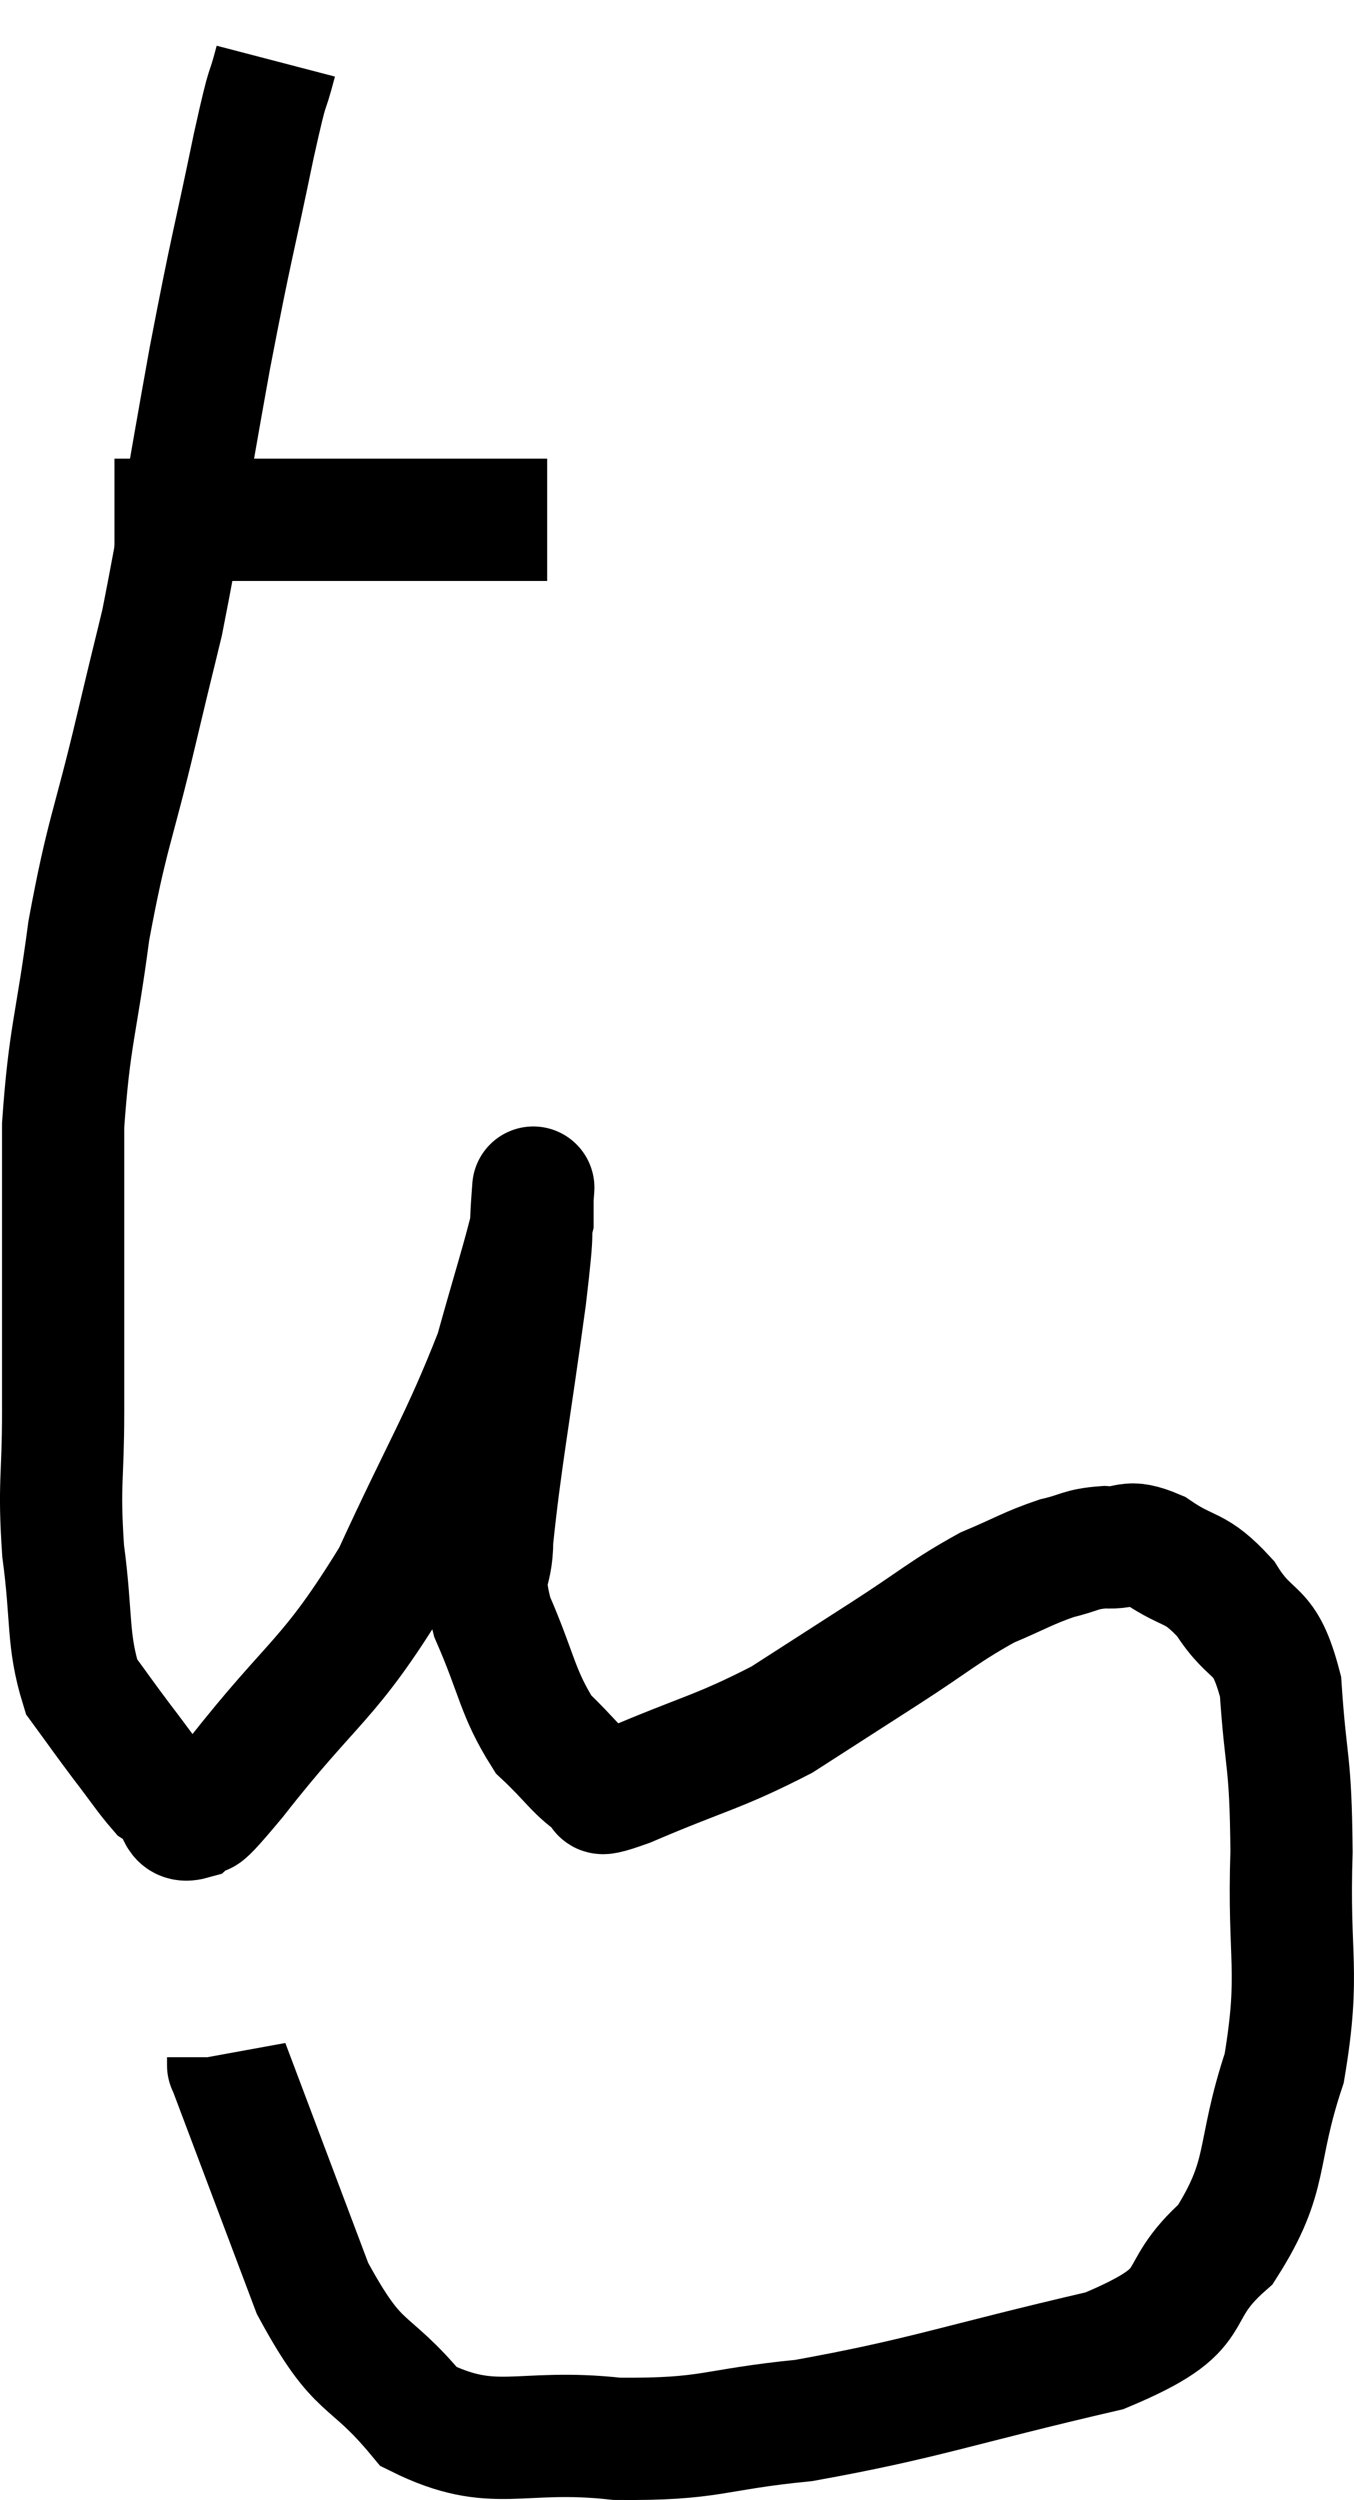 <svg xmlns="http://www.w3.org/2000/svg" viewBox="10.487 1.4 22.155 40.881" width="22.155" height="40.881"><path d="M 12.36 9.9 C 12.72 9.9, 12.525 9.9, 13.08 9.9 C 13.83 9.9, 13.845 9.9, 14.58 9.9 C 15.3 9.9, 15.165 9.9, 16.02 9.9 C 17.01 9.9, 17.145 9.9, 18 9.9 C 18.72 9.9, 19.08 9.9, 19.44 9.9 L 19.44 9.9" fill="none" stroke="black" stroke-width="2"></path><path d="M 15 2.4 C 14.82 3.09, 14.91 2.565, 14.64 3.78 C 14.28 5.52, 14.295 5.31, 13.92 7.26 C 13.53 9.42, 13.44 10.065, 13.14 11.58 C 12.93 12.45, 13.02 12.06, 12.72 13.32 C 12.33 14.97, 12.24 15, 11.94 16.62 C 11.73 18.21, 11.625 18.315, 11.52 19.8 C 11.52 21.18, 11.52 21.39, 11.52 22.56 C 11.52 23.52, 11.52 23.43, 11.52 24.48 C 11.52 25.62, 11.445 25.635, 11.52 26.76 C 11.67 27.87, 11.58 28.2, 11.82 28.98 C 12.15 29.43, 12.165 29.46, 12.48 29.88 C 12.78 30.27, 12.885 30.435, 13.08 30.66 C 13.17 30.72, 13.125 30.66, 13.26 30.78 C 13.44 30.96, 13.35 31.215, 13.62 31.14 C 13.98 30.81, 13.515 31.47, 14.34 30.48 C 15.63 28.83, 15.855 28.92, 16.92 27.18 C 17.76 25.35, 18.03 24.975, 18.6 23.52 C 18.9 22.44, 19.05 21.99, 19.2 21.36 C 19.2 21.18, 19.2 21.09, 19.2 21 C 19.2 21, 19.23 20.595, 19.2 21 C 19.14 21.81, 19.245 21.225, 19.08 22.62 C 18.81 24.6, 18.675 25.275, 18.54 26.58 C 18.54 27.21, 18.33 27.045, 18.54 27.84 C 18.96 28.8, 18.945 29.07, 19.38 29.76 C 19.83 30.18, 19.935 30.39, 20.28 30.6 C 20.52 30.6, 20.01 30.87, 20.76 30.6 C 22.02 30.06, 22.23 30.06, 23.28 29.52 C 24.12 28.98, 24.12 28.98, 24.96 28.44 C 25.8 27.9, 25.935 27.75, 26.64 27.36 C 27.21 27.12, 27.3 27.045, 27.78 26.88 C 28.17 26.79, 28.155 26.73, 28.56 26.7 C 28.98 26.73, 28.905 26.55, 29.4 26.76 C 29.97 27.15, 30.03 26.985, 30.54 27.54 C 30.99 28.26, 31.17 27.945, 31.44 28.98 C 31.53 30.33, 31.605 30.12, 31.62 31.68 C 31.56 33.45, 31.77 33.615, 31.5 35.22 C 31.02 36.66, 31.275 36.945, 30.54 38.1 C 29.55 38.97, 30.285 39.12, 28.56 39.84 C 26.1 40.41, 25.635 40.62, 23.64 40.98 C 22.11 41.13, 22.155 41.295, 20.58 41.28 C 18.96 41.1, 18.585 41.535, 17.34 40.92 C 16.47 39.87, 16.38 40.26, 15.6 38.82 C 14.91 36.99, 14.565 36.075, 14.22 35.16 C 14.22 35.16, 14.22 35.19, 14.22 35.16 C 14.22 35.1, 14.22 35.07, 14.22 35.04 L 14.22 35.04" fill="none" stroke="black" stroke-width="2"></path></svg>